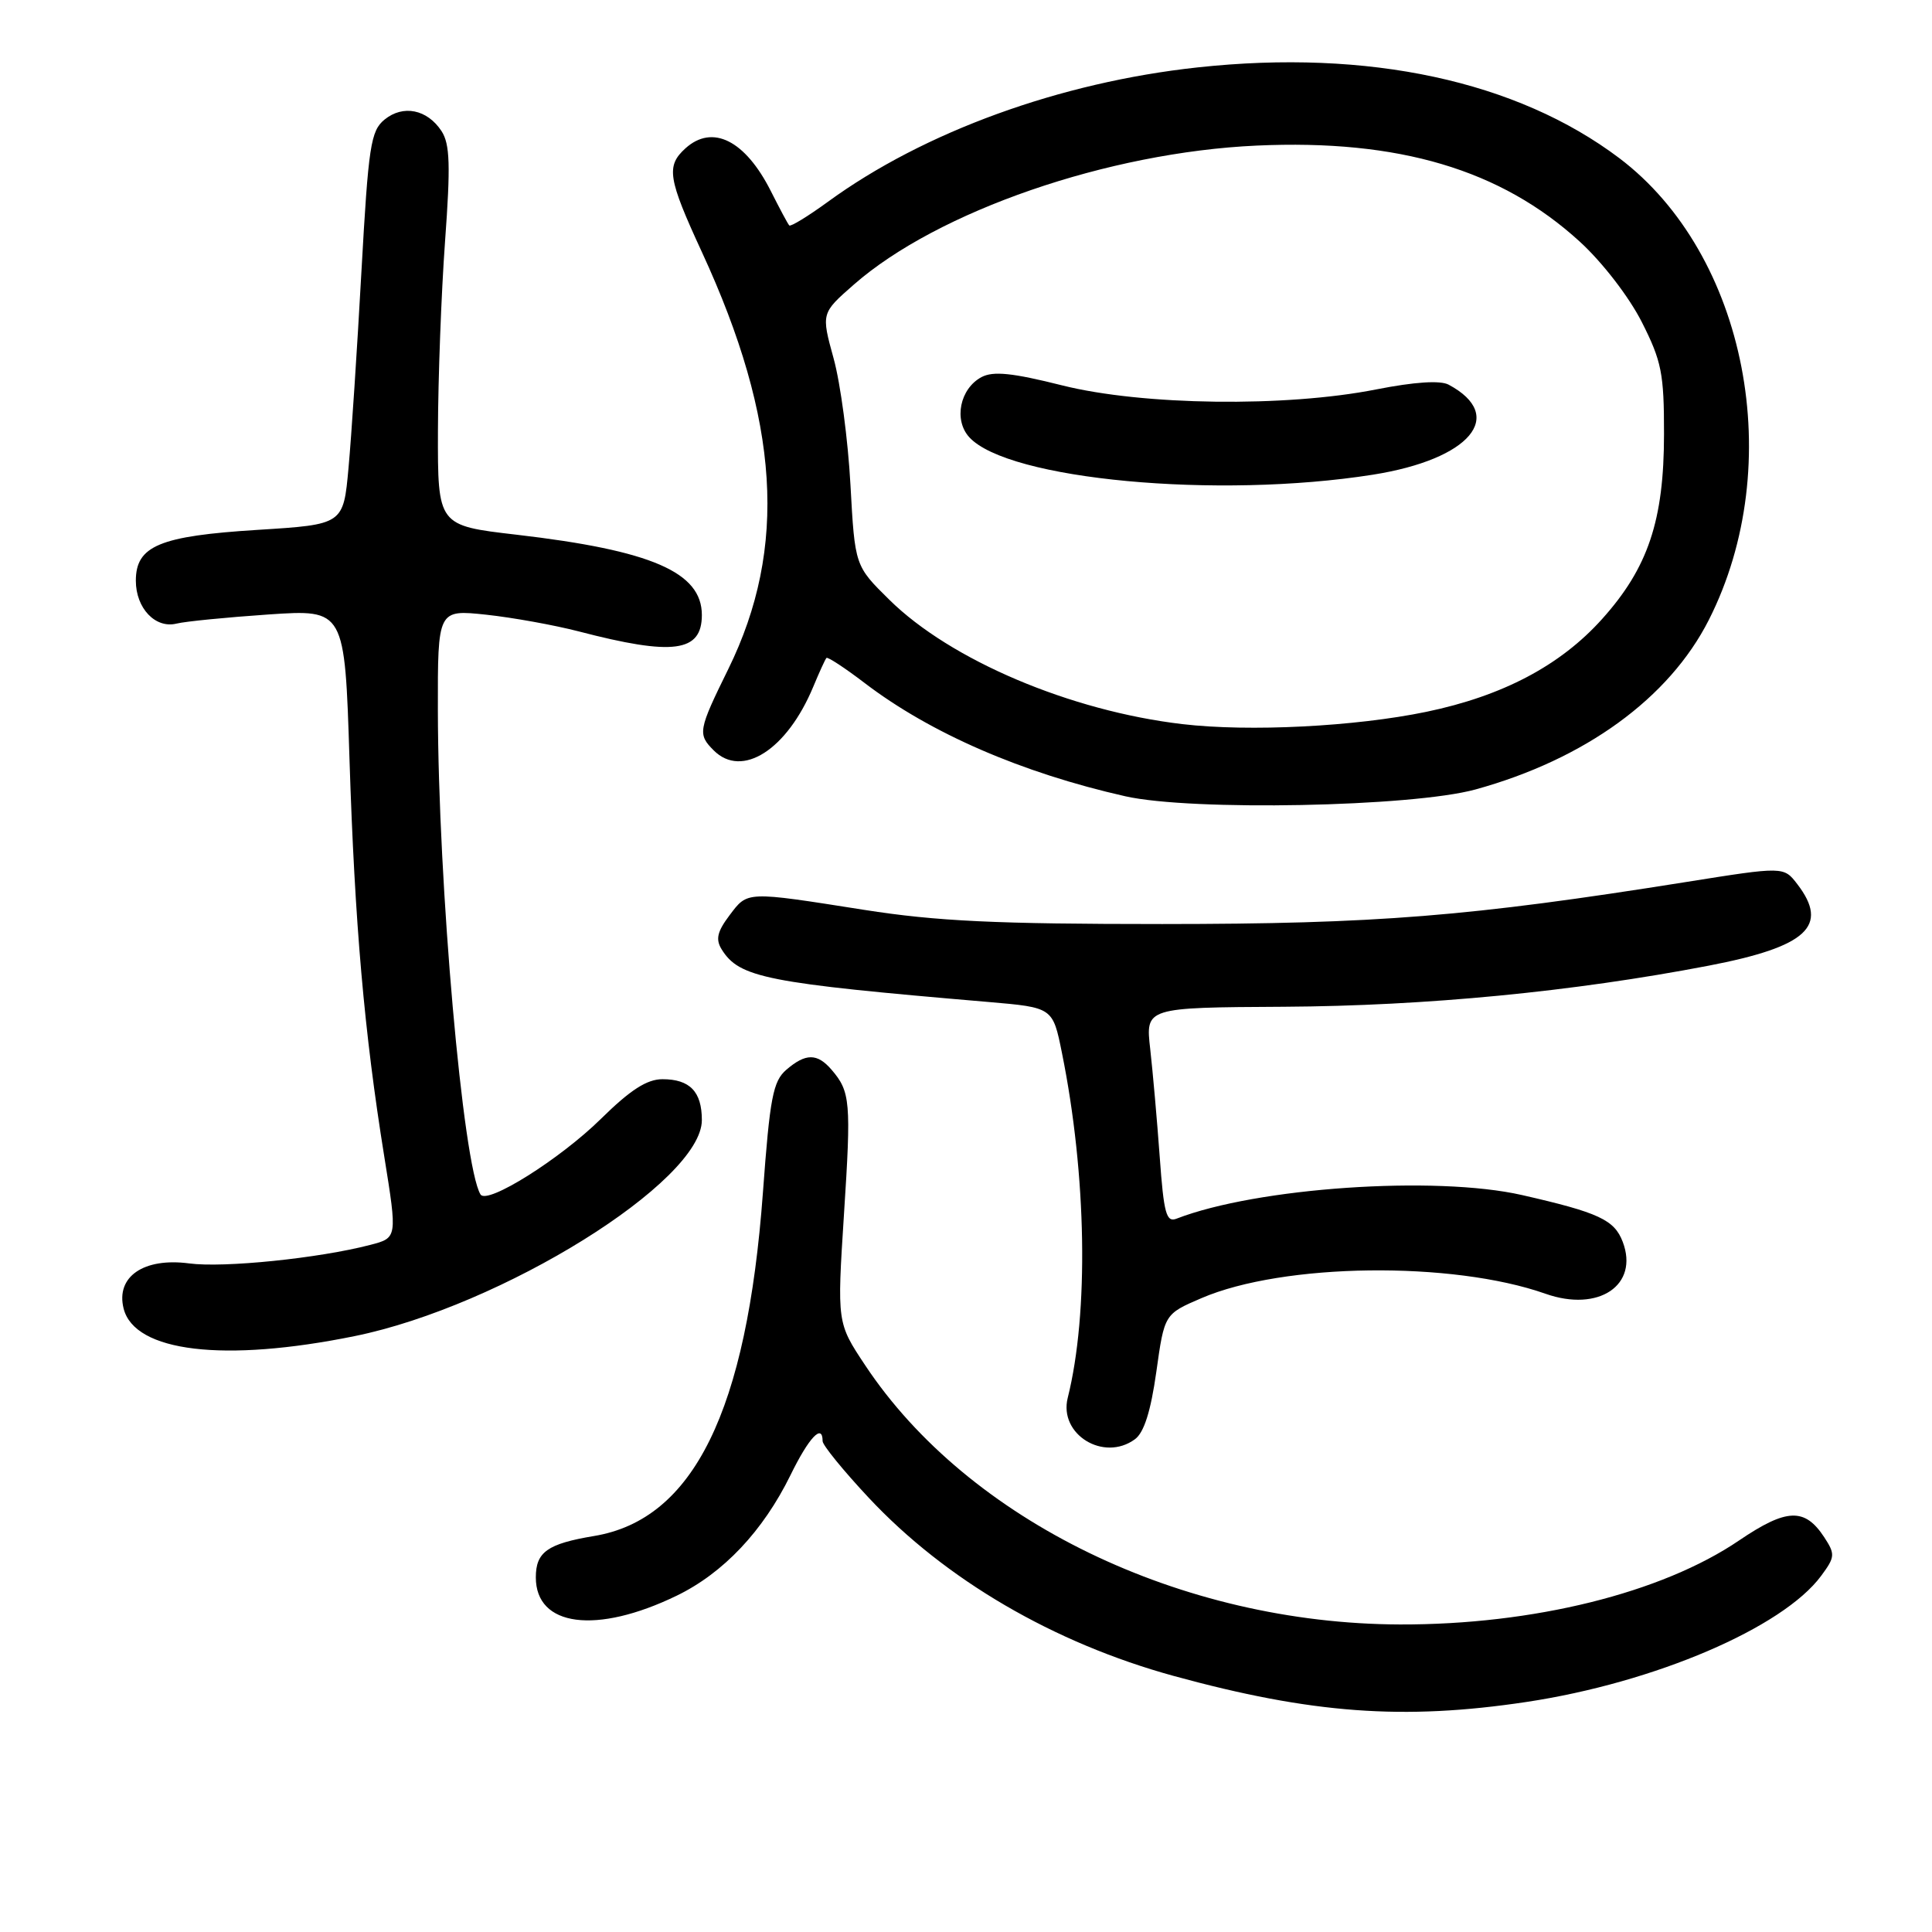 <?xml version="1.0" encoding="UTF-8" standalone="no"?>
<!DOCTYPE svg PUBLIC "-//W3C//DTD SVG 1.1//EN" "http://www.w3.org/Graphics/SVG/1.1/DTD/svg11.dtd" >
<svg xmlns="http://www.w3.org/2000/svg" xmlns:xlink="http://www.w3.org/1999/xlink" version="1.1" viewBox="0 0 256 256">
 <g >
 <path fill="currentColor"
d=" M 202.25 225.52 C 219.25 222.96 236.22 215.69 241.31 208.81 C 243.16 206.31 243.19 205.94 241.72 203.69 C 239.14 199.76 236.74 199.85 230.45 204.11 C 220.20 211.08 203.15 215.30 185.50 215.25 C 156.50 215.16 128.30 201.50 114.63 180.89 C 110.91 175.29 110.91 175.29 111.83 160.91 C 112.80 145.98 112.68 144.65 110.19 141.75 C 108.29 139.54 106.76 139.54 104.19 141.75 C 102.43 143.27 102.01 145.44 101.09 158.03 C 98.96 186.98 91.89 201.35 78.71 203.53 C 72.54 204.56 71.00 205.65 71.00 209.01 C 71.00 215.55 79.01 216.60 89.66 211.44 C 95.85 208.44 101.10 202.88 104.74 195.47 C 107.19 190.46 109.00 188.55 109.00 190.96 C 109.00 191.49 111.75 194.87 115.11 198.46 C 125.28 209.33 139.61 217.70 155.52 222.07 C 173.77 227.07 185.96 227.97 202.25 225.52 Z  M 150.38 190.71 C 151.59 189.83 152.48 187.01 153.22 181.77 C 154.29 174.12 154.29 174.12 159.20 172.01 C 170.03 167.35 192.43 167.07 204.79 171.43 C 211.83 173.91 217.20 170.29 215.02 164.55 C 213.91 161.63 211.85 160.67 201.67 158.35 C 190.19 155.74 166.51 157.36 155.90 161.48 C 154.54 162.01 154.21 160.81 153.67 153.30 C 153.32 148.46 152.75 142.03 152.41 139.00 C 151.78 133.50 151.78 133.50 170.14 133.40 C 188.98 133.29 208.41 131.41 226.39 127.96 C 239.44 125.45 242.42 122.71 238.15 117.15 C 236.35 114.81 236.35 114.81 223.42 116.87 C 194.66 121.45 182.38 122.43 154.00 122.44 C 131.97 122.44 124.11 122.07 114.50 120.56 C 98.74 118.08 99.09 118.07 96.66 121.29 C 95.04 123.44 94.80 124.46 95.62 125.79 C 97.96 129.56 101.49 130.26 131.00 132.77 C 139.50 133.50 139.50 133.50 140.71 139.50 C 143.99 155.69 144.29 174.01 141.48 185.22 C 140.27 190.06 146.24 193.74 150.38 190.71 Z  M 47.00 177.04 C 66.45 173.08 93.00 156.57 93.00 148.42 C 93.00 144.65 91.41 143.00 87.78 143.00 C 85.72 143.00 83.52 144.42 79.63 148.25 C 74.22 153.58 64.53 159.67 63.67 158.27 C 61.34 154.44 58.06 117.15 58.02 94.13 C 58.00 80.77 58.00 80.77 64.42 81.45 C 67.94 81.83 73.46 82.83 76.67 83.66 C 89.21 86.93 93.00 86.42 93.00 81.49 C 93.00 75.82 86.33 72.93 68.43 70.85 C 58.00 69.64 58.00 69.64 58.03 57.07 C 58.05 50.16 58.47 38.88 58.97 32.00 C 59.71 21.89 59.62 19.10 58.51 17.38 C 56.62 14.49 53.42 13.84 50.96 15.84 C 49.12 17.34 48.82 19.30 47.89 36.00 C 47.33 46.17 46.56 57.88 46.18 62.00 C 45.50 69.50 45.50 69.50 34.14 70.21 C 21.14 71.02 18.00 72.33 18.00 76.95 C 18.00 80.59 20.59 83.32 23.39 82.63 C 24.55 82.34 30.04 81.80 35.59 81.42 C 45.68 80.74 45.68 80.74 46.31 100.62 C 47.01 122.39 48.26 136.77 50.92 153.26 C 52.65 164.02 52.65 164.02 49.08 164.95 C 42.26 166.73 29.65 168.02 25.07 167.41 C 19.04 166.61 15.32 169.17 16.38 173.39 C 17.83 179.15 29.70 180.56 47.00 177.04 Z  M 195.50 104.61 C 210.02 100.61 221.17 92.52 226.43 82.14 C 236.86 61.55 231.46 33.72 214.56 20.95 C 200.99 10.72 181.34 6.48 158.70 8.93 C 140.48 10.90 122.42 17.46 109.70 26.74 C 107.06 28.66 104.76 30.07 104.58 29.87 C 104.39 29.67 103.30 27.62 102.14 25.32 C 98.74 18.59 94.41 16.42 90.83 19.65 C 88.24 22.00 88.49 23.62 93.00 33.39 C 103.32 55.73 104.39 72.58 96.51 88.64 C 92.51 96.77 92.42 97.28 94.57 99.43 C 98.32 103.18 104.28 99.36 107.76 91.00 C 108.56 89.08 109.34 87.36 109.51 87.18 C 109.67 87.01 111.95 88.50 114.58 90.51 C 123.30 97.16 135.38 102.41 149.11 105.51 C 157.89 107.49 187.08 106.92 195.50 104.61 Z  M 156.68 95.95 C 141.83 94.21 125.95 87.47 117.84 79.47 C 113.28 74.98 113.28 74.98 112.69 64.24 C 112.37 58.33 111.37 50.80 110.46 47.50 C 108.81 41.50 108.81 41.50 113.15 37.70 C 124.26 27.97 146.85 20.18 166.53 19.29 C 185.34 18.44 198.88 22.46 209.33 32.02 C 212.32 34.75 215.85 39.33 217.54 42.66 C 220.17 47.85 220.50 49.50 220.49 57.50 C 220.49 68.96 218.38 75.24 212.28 82.03 C 206.75 88.19 199.10 92.22 189.00 94.32 C 179.55 96.28 165.53 96.99 156.68 95.95 Z  M 181.91 62.90 C 194.81 60.86 199.66 55.10 191.95 50.97 C 190.84 50.38 187.44 50.60 182.36 51.60 C 170.33 53.98 151.40 53.73 140.76 51.07 C 134.12 49.40 131.60 49.15 130.05 49.97 C 127.20 51.50 126.35 55.63 128.42 57.92 C 133.53 63.56 161.31 66.15 181.91 62.90 Z "/>
</g>
</svg>
